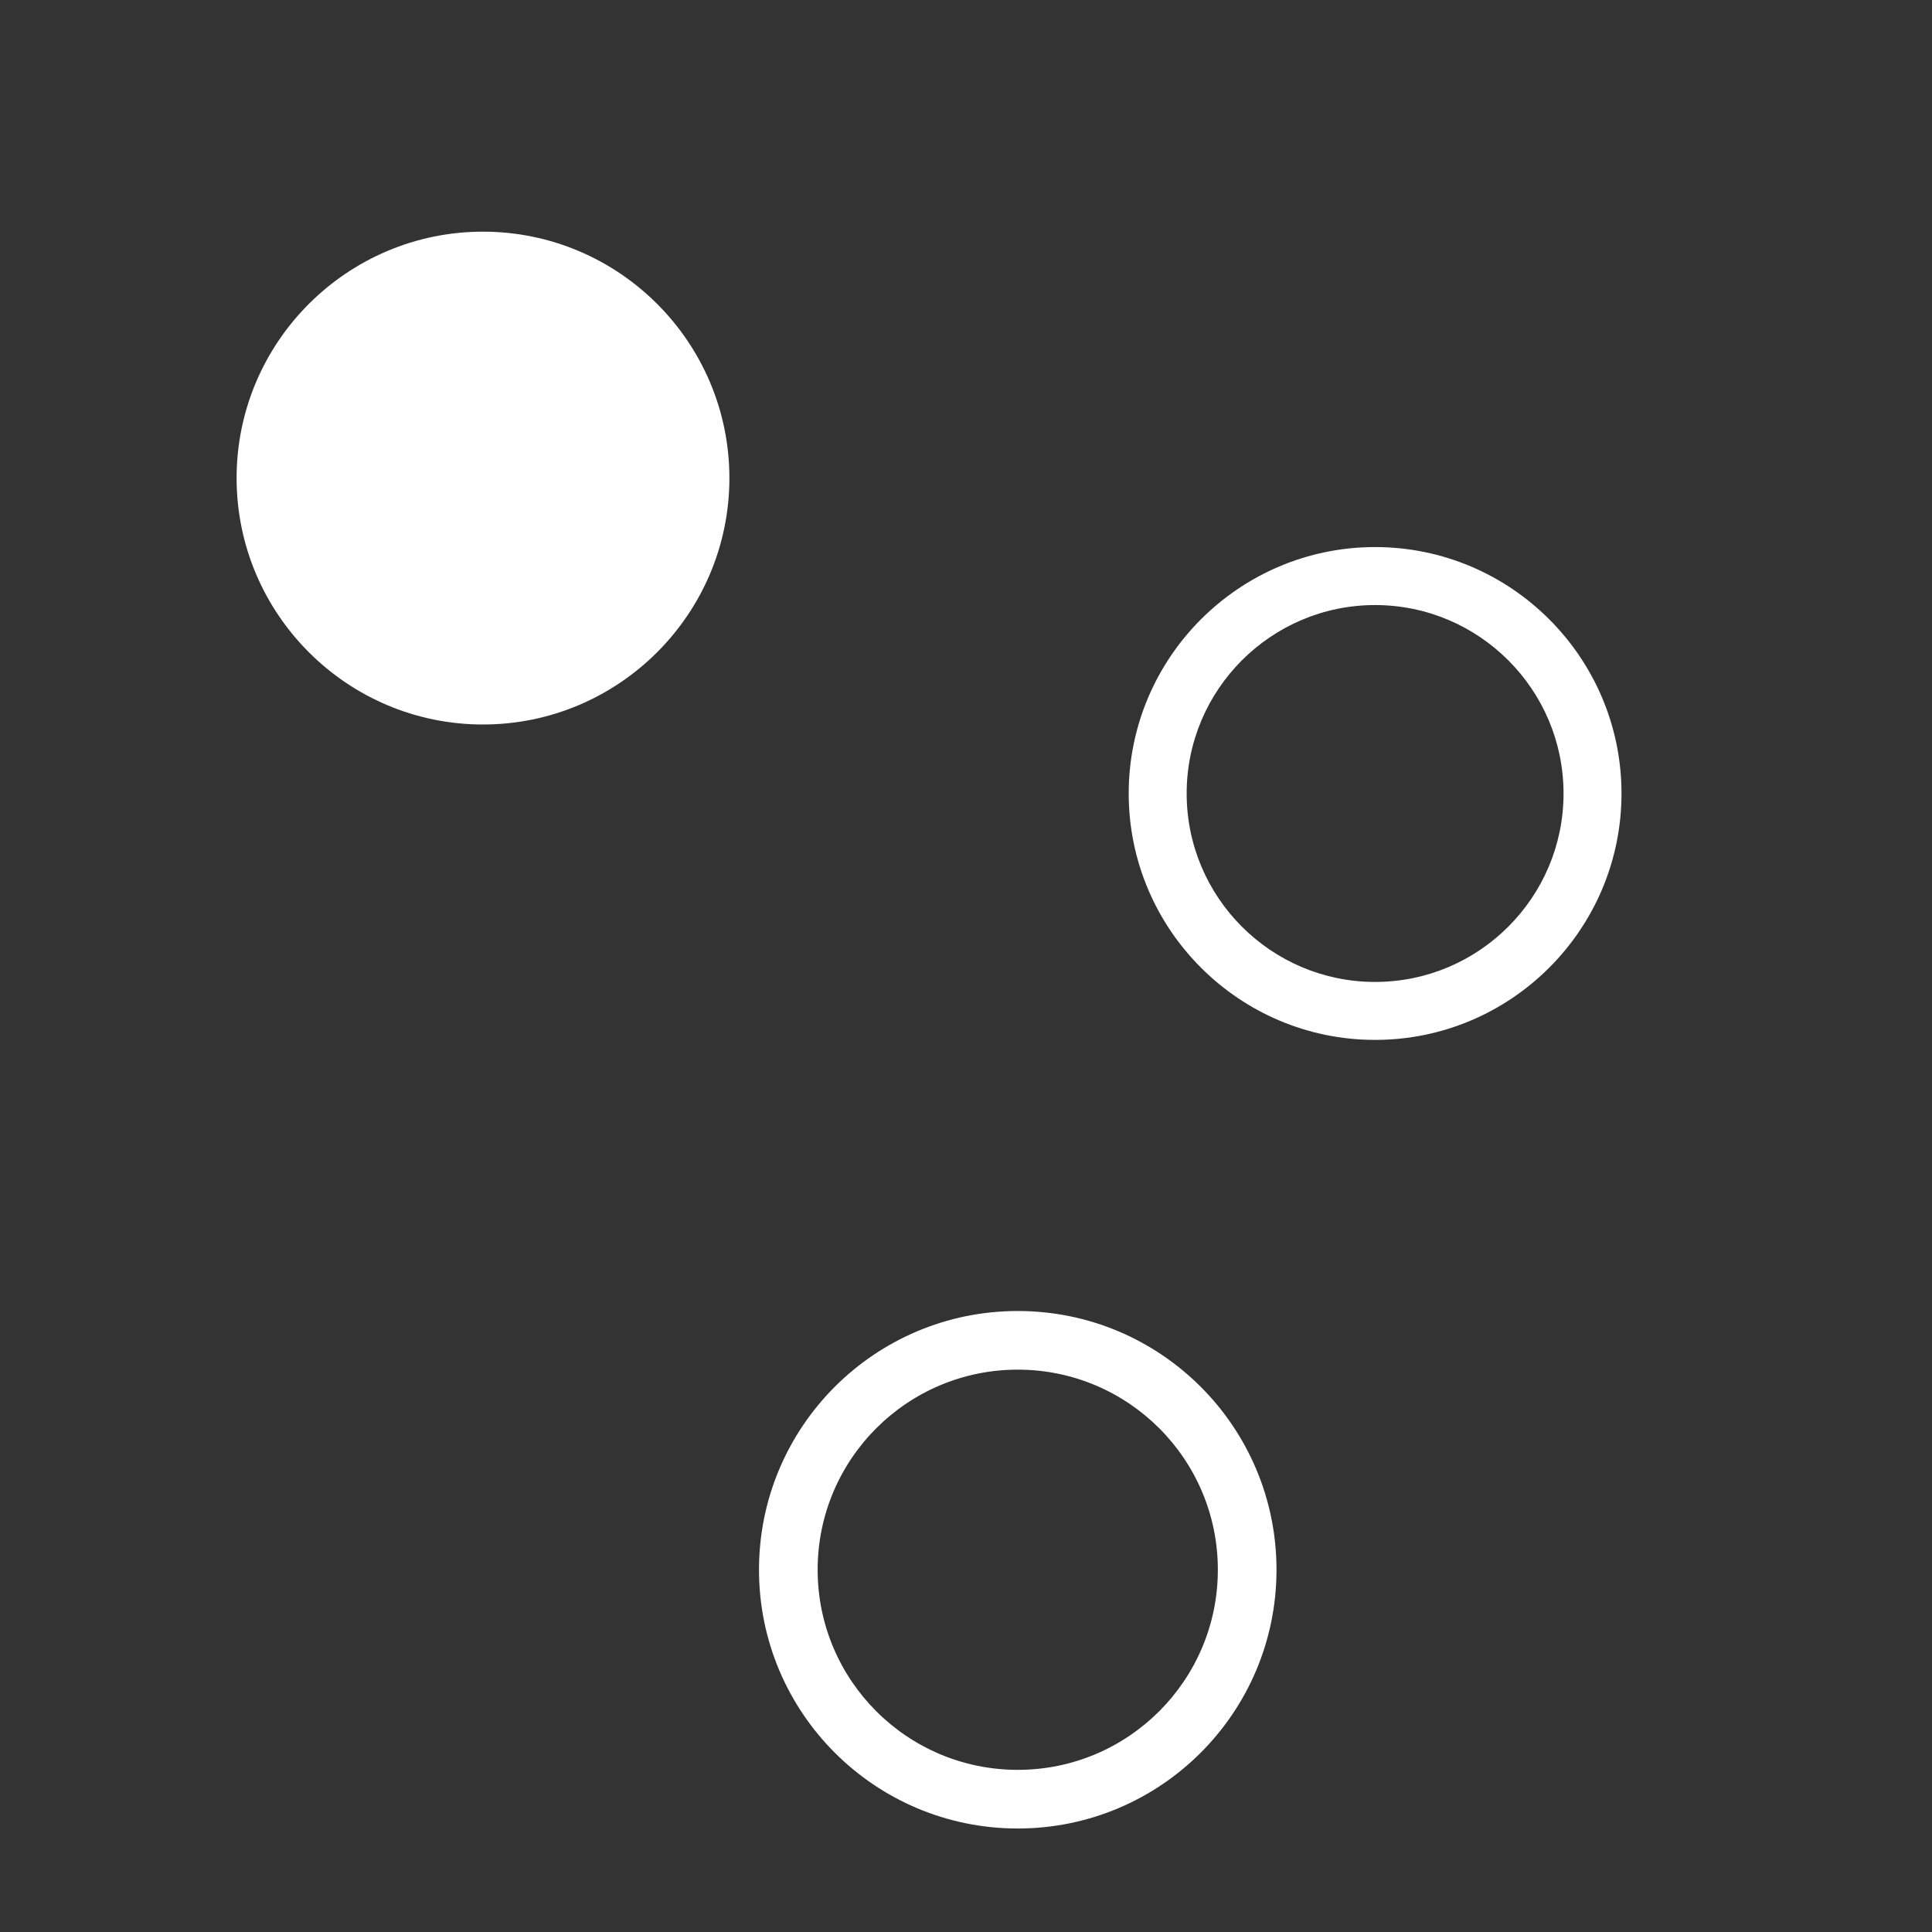 <svg width="56" height="56" viewBox="0 0 56 56" fill="none" xmlns="http://www.w3.org/2000/svg">
<rect x="0" y="0" width="56" height="56" fill="#333333" stroke="none"/>
<path d="M6.858 13.857C6.858 9.919 10.062 6.715 14 6.715C17.938 6.715 21.142 9.919 21.142 13.857C21.142 17.796 17.938 21 14 21C10.062 21 6.858 17.796 6.858 13.857ZM47 23C47 26.938 43.796 30.142 39.858 30.142C35.92 30.142 32.716 26.938 32.716 23C32.716 19.062 35.92 15.857 39.858 15.857C43.796 15.857 47 19.062 47 23ZM45.32 23C45.32 19.988 42.87 17.538 39.858 17.538C36.846 17.538 34.396 19.988 34.396 23C34.396 26.012 36.846 28.462 39.858 28.462C42.87 28.462 45.32 26.012 45.32 23Z" fill="white"/>
<path fill-rule="evenodd" clip-rule="evenodd" d="M29.5 51.3C32.703 51.3 35.3 48.703 35.3 45.5C35.3 42.297 32.703 39.7 29.5 39.7C26.297 39.7 23.7 42.297 23.7 45.5C23.7 48.703 26.297 51.3 29.5 51.3ZM29.5 53C33.642 53 37 49.642 37 45.5C37 41.358 33.642 38 29.5 38C25.358 38 22 41.358 22 45.5C22 49.642 25.358 53 29.5 53Z" fill="white"/>
</svg>
